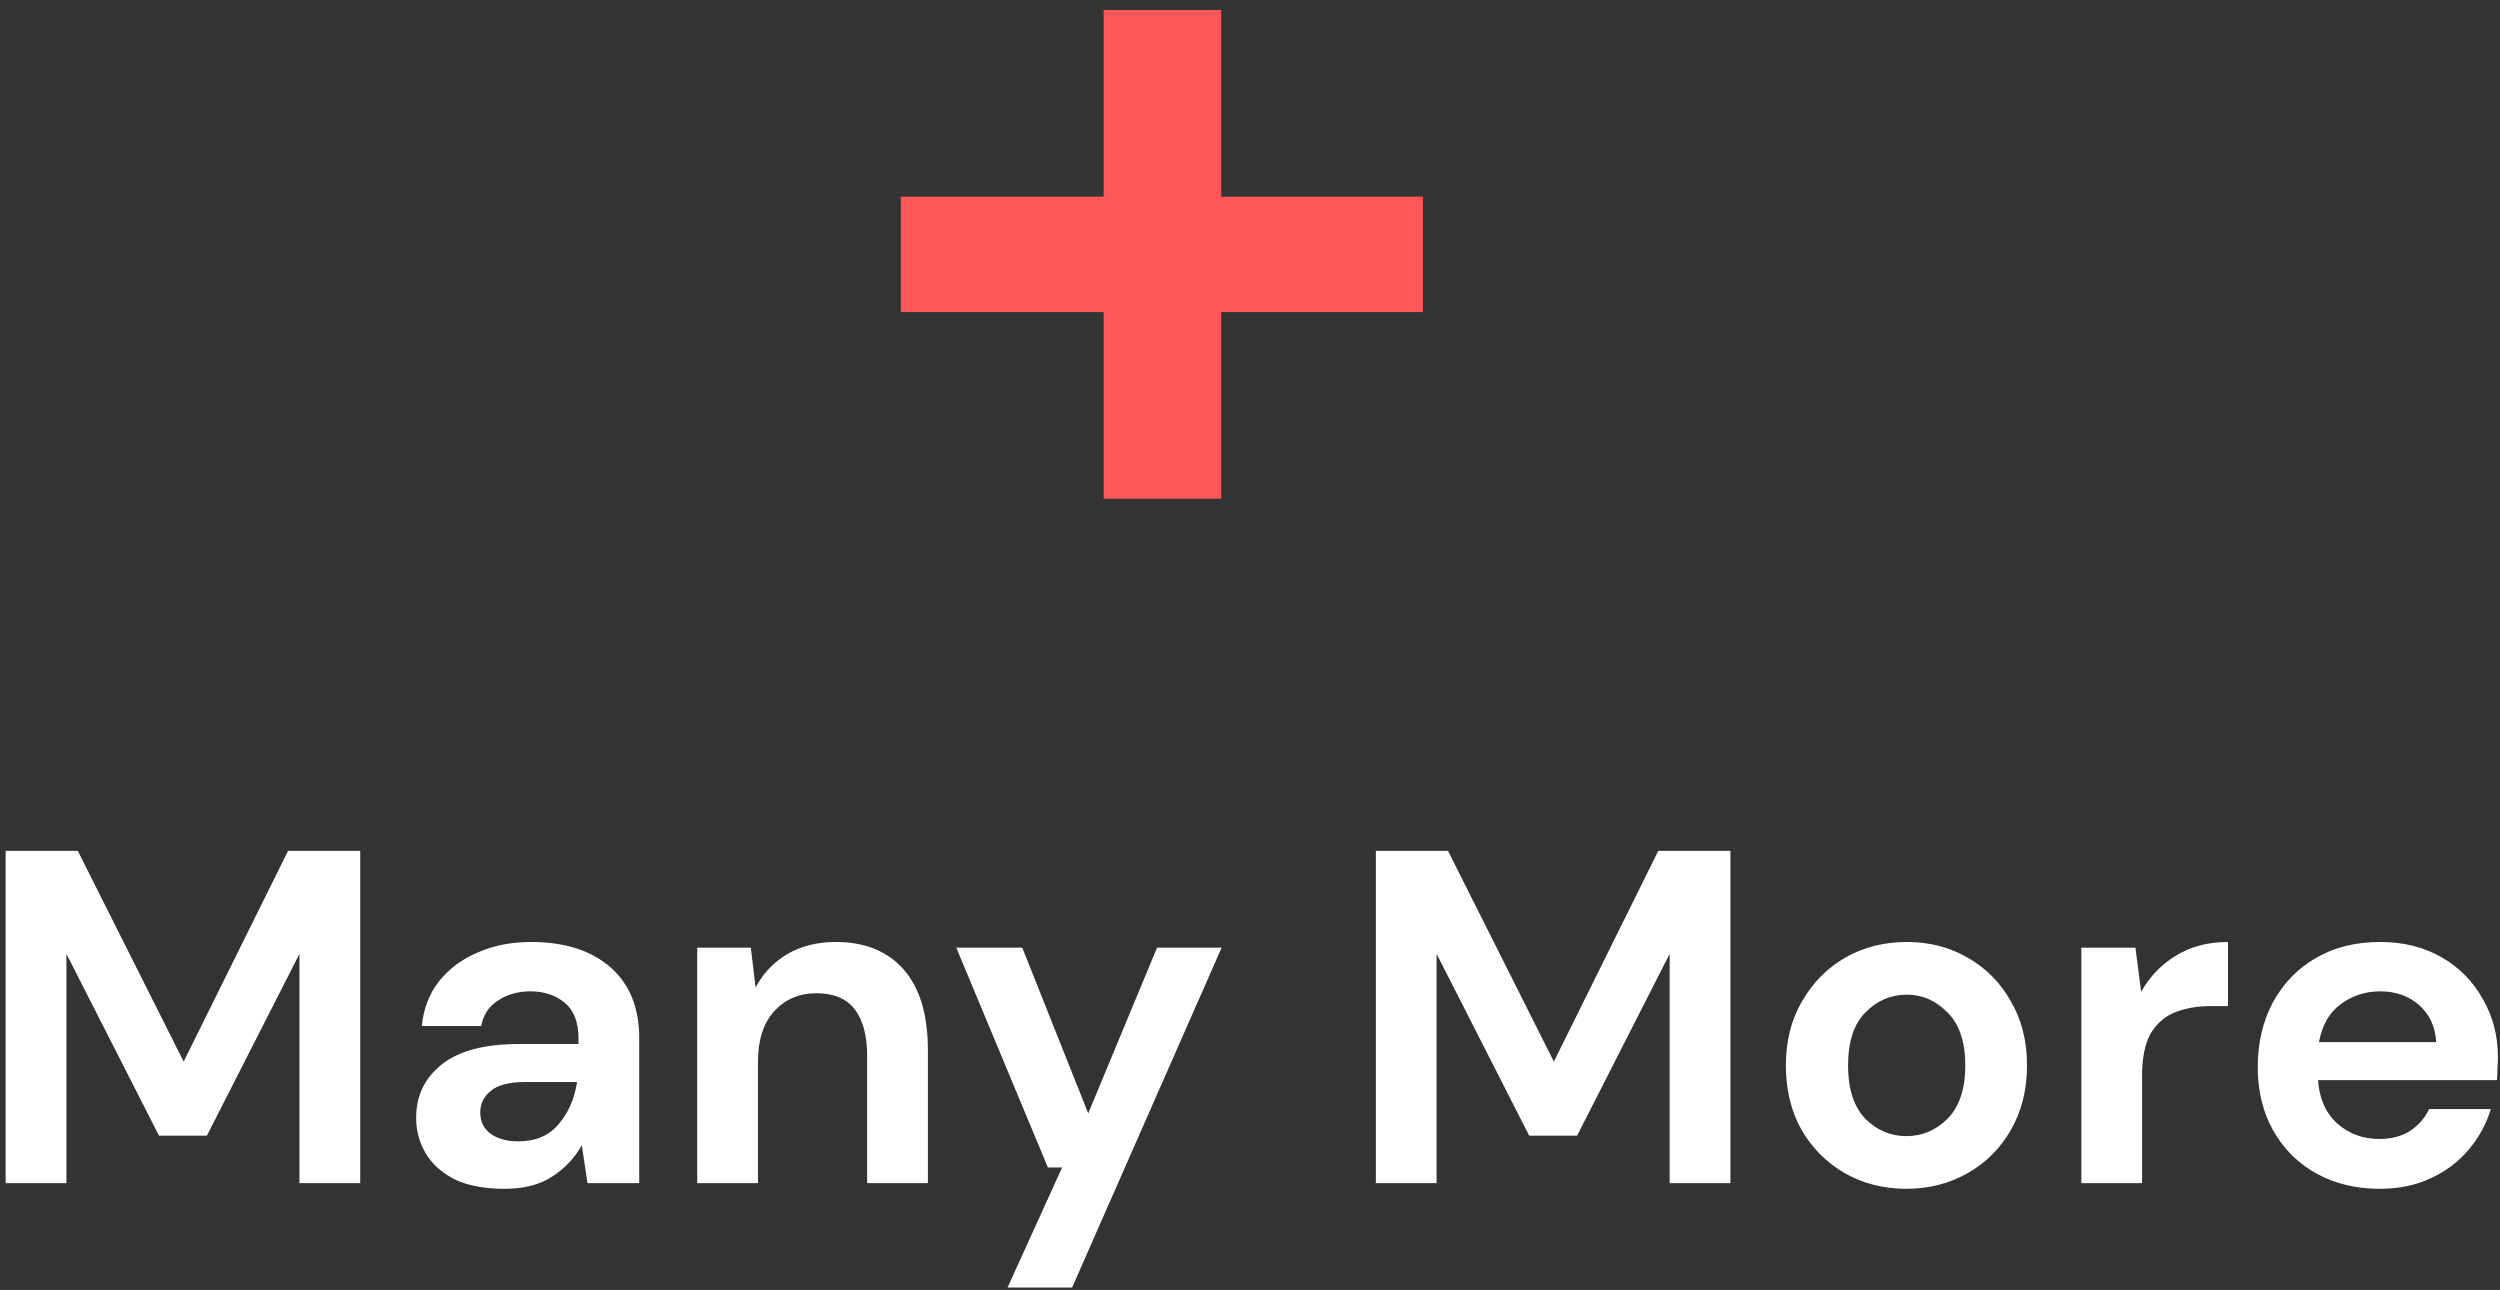 <svg width="219" height="113" viewBox="0 0 219 113" fill="none" xmlns="http://www.w3.org/2000/svg">
<rect x="0" y="0" width="219" height="113" fill="#333333" stroke="none"/>
<path d="M78.911 27.338V17.227H96.677V0.878H106.977V17.227H124.649V27.338H106.977V43.687H96.677V27.338H78.911Z" fill="#FF5757"/>
<path d="M0.495 103.64V74.534H6.816L16.088 92.996L25.235 74.534H31.556V103.64H26.233V83.557L18.125 99.482H13.926L5.818 83.557V103.64H0.495ZM44.188 104.139C42.414 104.139 40.959 103.862 39.822 103.307C38.686 102.725 37.84 101.963 37.286 101.02C36.731 100.078 36.454 99.038 36.454 97.902C36.454 95.989 37.203 94.437 38.7 93.245C40.197 92.053 42.442 91.457 45.436 91.457H50.675V90.958C50.675 89.544 50.273 88.505 49.469 87.84C48.665 87.174 47.667 86.842 46.475 86.842C45.394 86.842 44.452 87.105 43.648 87.632C42.844 88.131 42.345 88.879 42.151 89.877H36.953C37.092 88.38 37.591 87.077 38.45 85.969C39.337 84.86 40.474 84.014 41.86 83.432C43.246 82.822 44.798 82.517 46.517 82.517C49.455 82.517 51.77 83.252 53.461 84.721C55.151 86.19 55.997 88.269 55.997 90.958V103.64H51.465L50.966 100.314C50.356 101.422 49.497 102.337 48.388 103.058C47.307 103.779 45.907 104.139 44.188 104.139ZM45.394 99.981C46.919 99.981 48.097 99.482 48.928 98.484C49.788 97.486 50.328 96.253 50.55 94.784H46.018C44.604 94.784 43.592 95.047 42.982 95.573C42.373 96.073 42.068 96.696 42.068 97.445C42.068 98.249 42.373 98.872 42.982 99.316C43.592 99.759 44.396 99.981 45.394 99.981ZM61.076 103.64V83.016H65.774L66.19 86.509C66.828 85.289 67.743 84.319 68.934 83.599C70.154 82.878 71.582 82.517 73.217 82.517C75.767 82.517 77.749 83.321 79.163 84.929C80.577 86.537 81.284 88.893 81.284 91.998V103.64H75.962V92.497C75.962 90.722 75.601 89.364 74.88 88.422C74.16 87.479 73.037 87.008 71.512 87.008C70.016 87.008 68.782 87.535 67.812 88.588C66.869 89.641 66.398 91.111 66.398 92.996V103.64H61.076ZM88.261 112.788L93.042 102.268H91.795L83.77 83.016H89.55L95.329 97.528L101.358 83.016H107.013L93.916 112.788H88.261ZM120.525 103.64V74.534H126.845L136.118 92.996L145.265 74.534H151.585V103.64H146.263V83.557L138.155 99.482H133.956L125.847 83.557V103.64H120.525ZM167.004 104.139C165.008 104.139 163.206 103.682 161.598 102.767C160.018 101.852 158.757 100.591 157.815 98.983C156.9 97.348 156.443 95.463 156.443 93.328C156.443 91.194 156.914 89.323 157.856 87.715C158.799 86.079 160.06 84.804 161.64 83.889C163.248 82.975 165.05 82.517 167.045 82.517C169.014 82.517 170.788 82.975 172.368 83.889C173.975 84.804 175.237 86.079 176.151 87.715C177.094 89.323 177.565 91.194 177.565 93.328C177.565 95.463 177.094 97.348 176.151 98.983C175.237 100.591 173.975 101.852 172.368 102.767C170.76 103.682 168.972 104.139 167.004 104.139ZM167.004 99.524C168.39 99.524 169.596 99.011 170.621 97.985C171.647 96.932 172.16 95.379 172.16 93.328C172.16 91.277 171.647 89.738 170.621 88.713C169.596 87.659 168.404 87.133 167.045 87.133C165.632 87.133 164.412 87.659 163.386 88.713C162.388 89.738 161.889 91.277 161.889 93.328C161.889 95.379 162.388 96.932 163.386 97.985C164.412 99.011 165.618 99.524 167.004 99.524ZM182.324 103.64V83.016H187.064L187.563 86.883C188.311 85.553 189.323 84.499 190.598 83.723C191.901 82.919 193.426 82.517 195.172 82.517V88.131H193.675C192.511 88.131 191.471 88.311 190.557 88.671C189.642 89.032 188.921 89.655 188.394 90.542C187.896 91.429 187.646 92.663 187.646 94.243V103.64H182.324ZM208.465 104.139C206.386 104.139 204.543 103.695 202.935 102.808C201.327 101.921 200.066 100.674 199.151 99.066C198.236 97.459 197.779 95.601 197.779 93.495C197.779 91.36 198.222 89.461 199.109 87.798C200.024 86.135 201.272 84.846 202.852 83.931C204.459 82.989 206.344 82.517 208.507 82.517C210.53 82.517 212.318 82.961 213.87 83.848C215.423 84.735 216.628 85.955 217.488 87.507C218.375 89.032 218.818 90.736 218.818 92.621C218.818 92.926 218.805 93.245 218.777 93.578C218.777 93.91 218.763 94.257 218.735 94.617H203.06C203.17 96.225 203.725 97.486 204.723 98.401C205.748 99.316 206.982 99.773 208.423 99.773C209.504 99.773 210.405 99.537 211.126 99.066C211.875 98.567 212.429 97.93 212.789 97.153H218.195C217.807 98.456 217.155 99.648 216.24 100.729C215.353 101.783 214.245 102.614 212.914 103.224C211.611 103.834 210.128 104.139 208.465 104.139ZM208.507 86.842C207.204 86.842 206.053 87.216 205.055 87.964C204.057 88.685 203.42 89.794 203.143 91.291H213.413C213.33 89.933 212.831 88.851 211.916 88.047C211.001 87.244 209.865 86.842 208.507 86.842Z" fill="white"/>
</svg>
